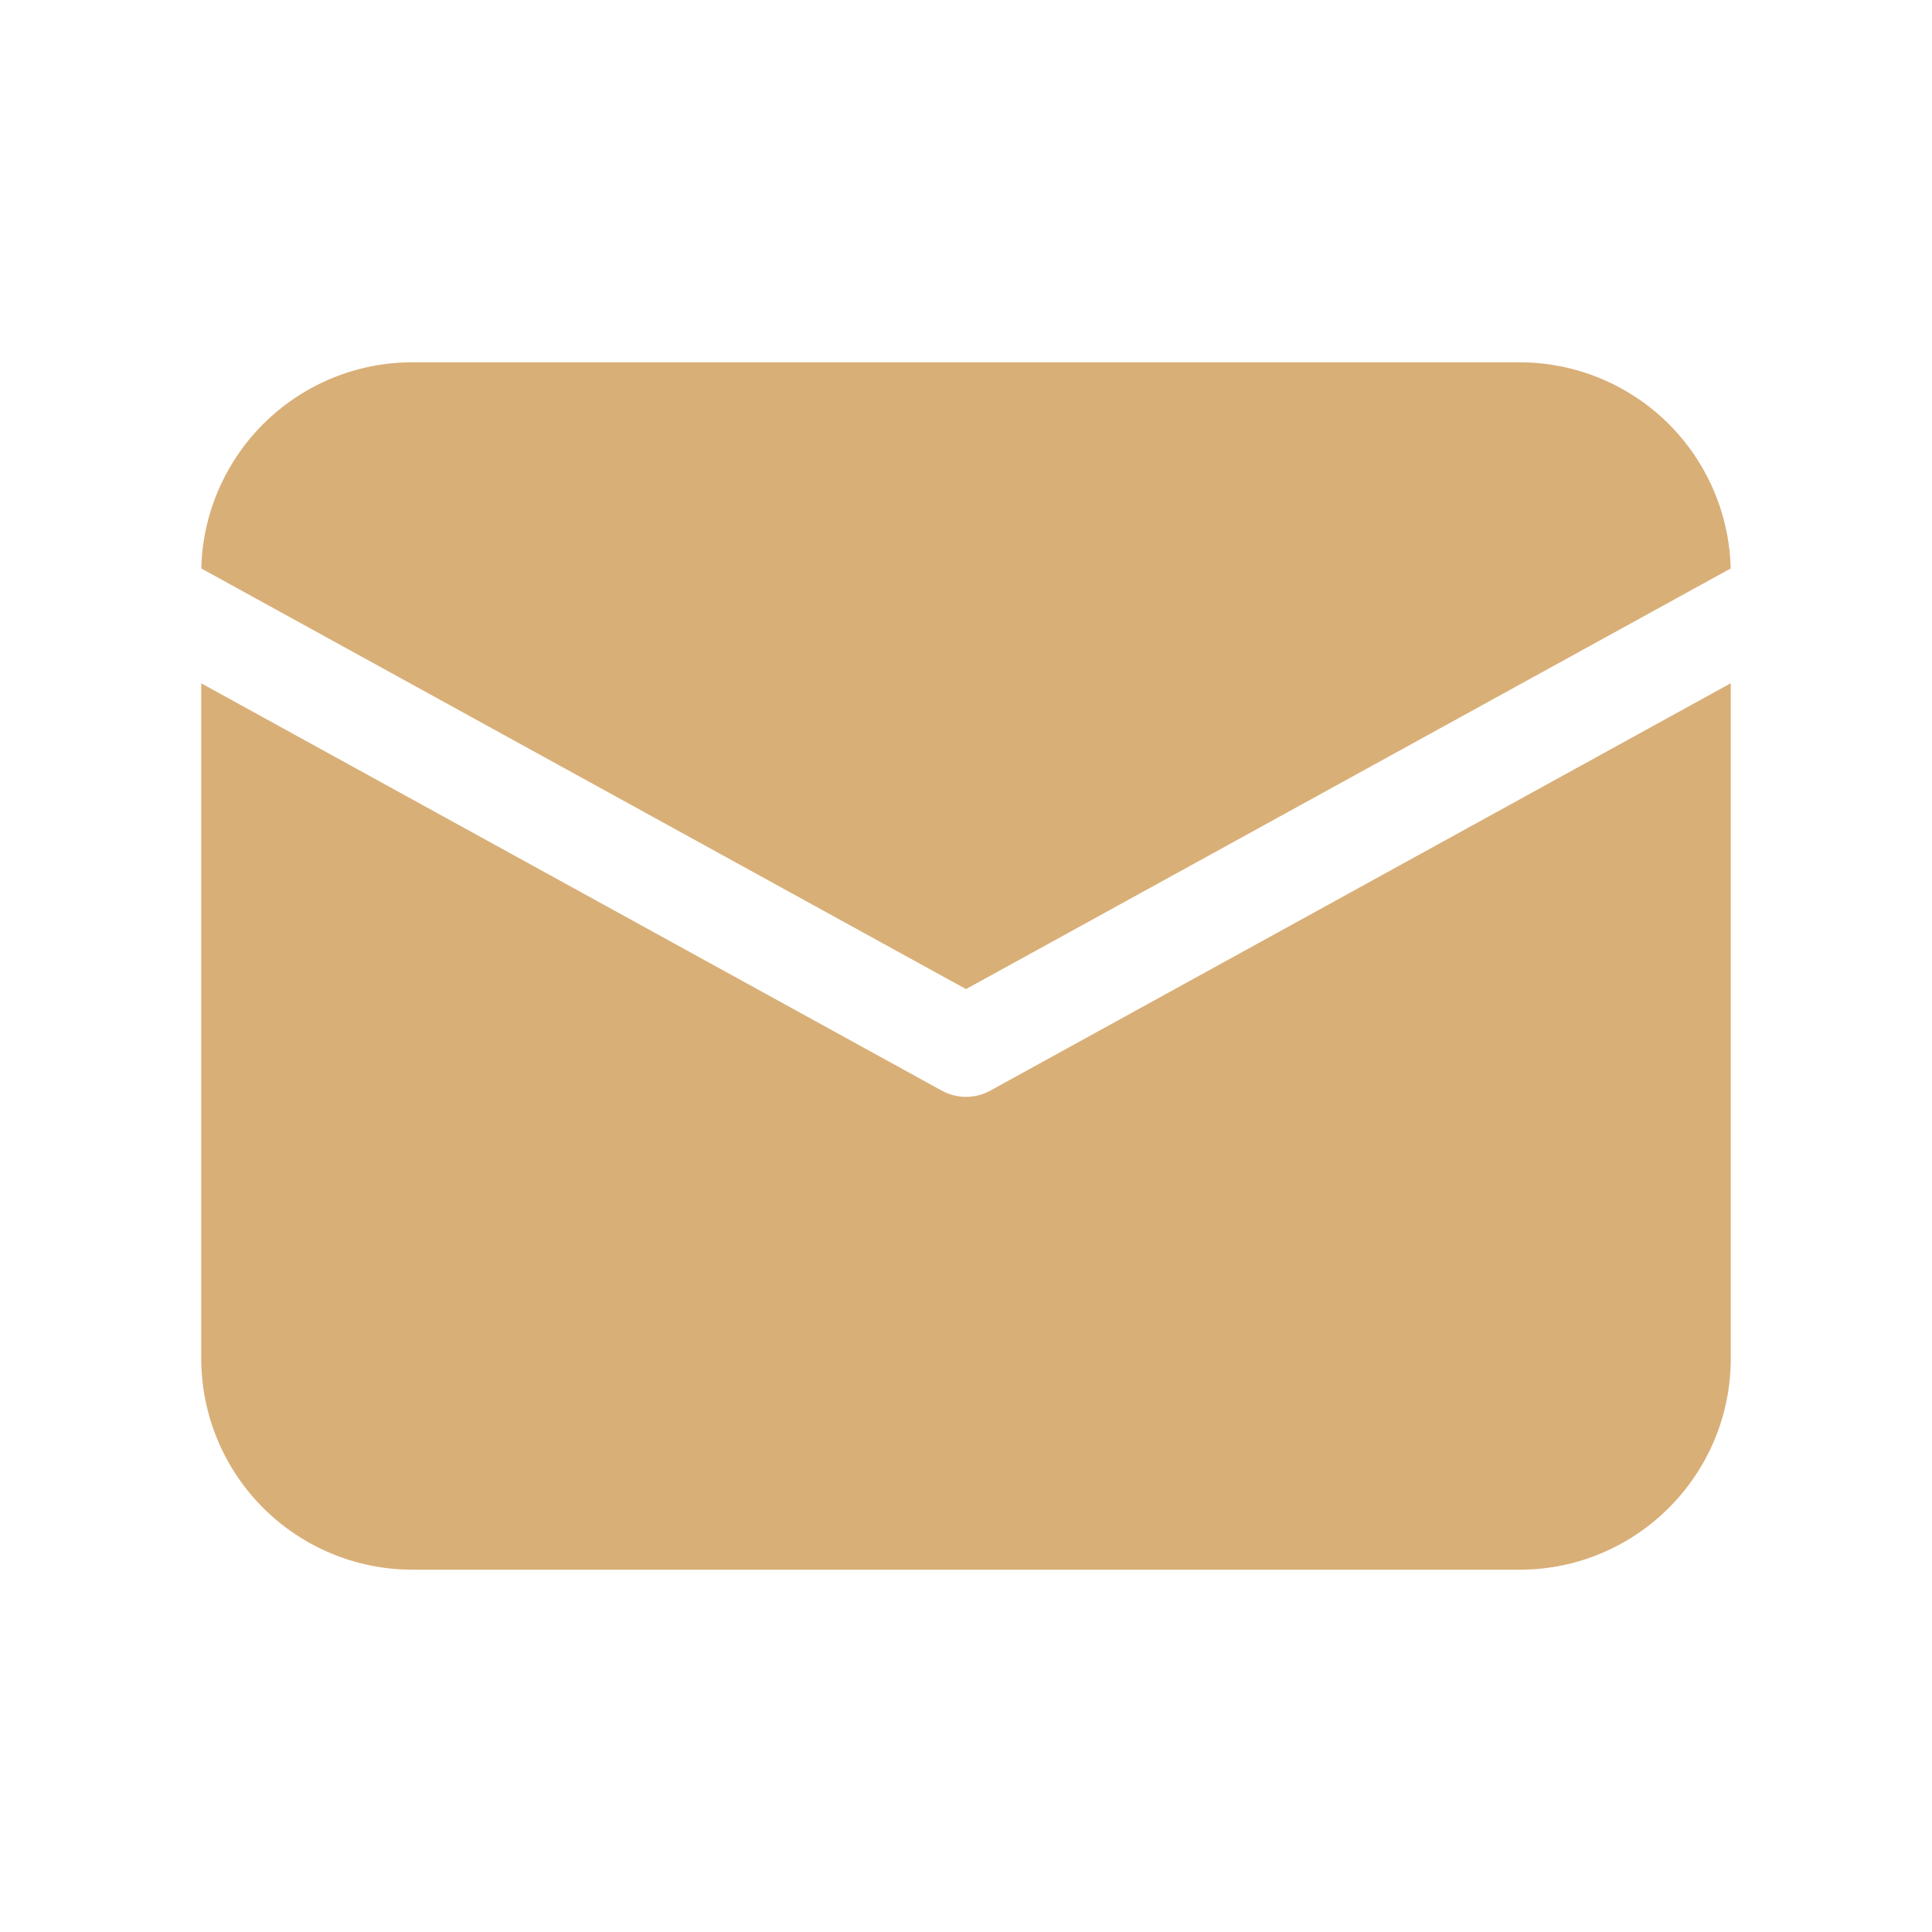 <svg width="25" height="25" viewBox="0 0 25 25" fill="none" xmlns="http://www.w3.org/2000/svg">
<path d="M22.396 8.842V17.578C22.396 19.088 21.172 20.312 19.662 20.312H5.339C4.613 20.312 3.918 20.024 3.405 19.512C2.892 18.999 2.604 18.303 2.604 17.578V8.842L12.187 14.113C12.382 14.22 12.619 14.22 12.814 14.113L22.396 8.841V8.842ZM19.662 4.688C20.375 4.688 21.061 4.967 21.572 5.465C22.082 5.964 22.378 6.643 22.395 7.356L12.5 12.799L2.605 7.356L2.606 7.309C2.635 6.604 2.936 5.937 3.445 5.449C3.955 4.96 4.633 4.687 5.339 4.688H19.662Z" fill="#D9AF78"/>
</svg>
